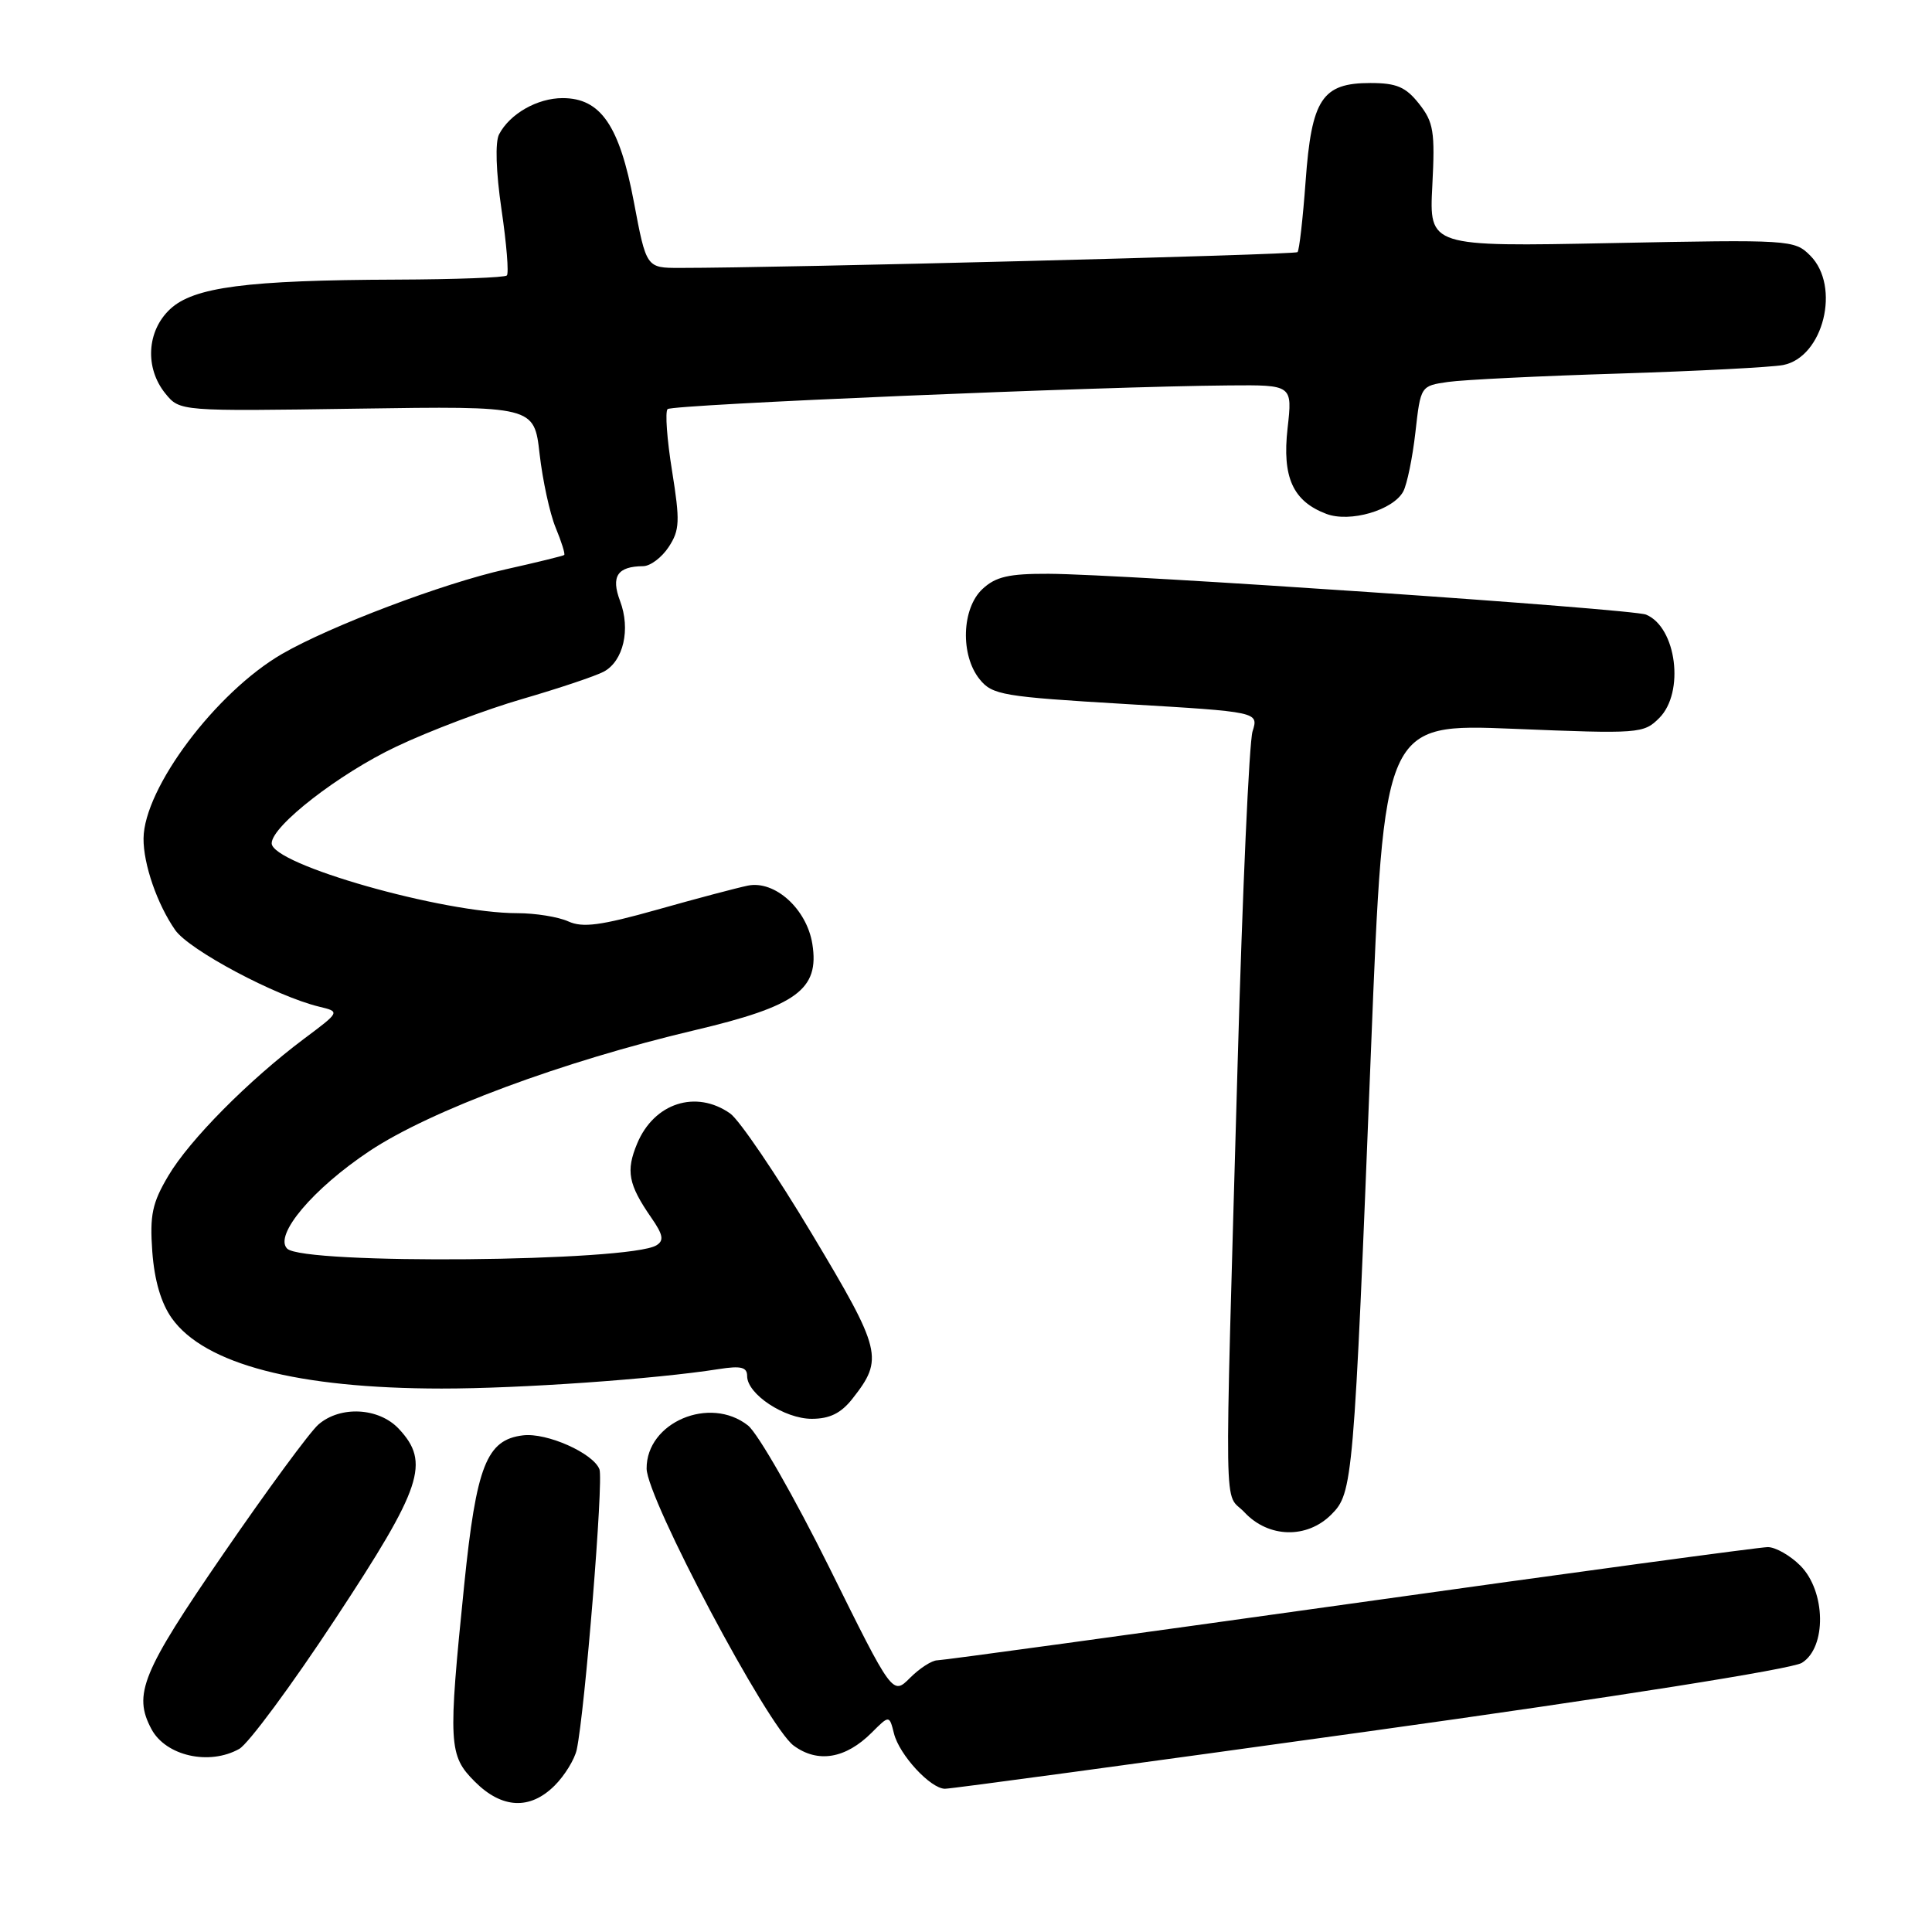<?xml version="1.0" encoding="UTF-8" standalone="no"?>
<!DOCTYPE svg PUBLIC "-//W3C//DTD SVG 1.1//EN" "http://www.w3.org/Graphics/SVG/1.1/DTD/svg11.dtd" >
<svg xmlns="http://www.w3.org/2000/svg" xmlns:xlink="http://www.w3.org/1999/xlink" version="1.1" viewBox="0 0 256 256">
 <g >
 <path fill="currentColor"
d=" M 73.50 236.59 C 74.83 235.26 76.14 233.12 76.42 231.84 C 77.50 226.78 79.99 196.14 79.43 194.69 C 78.61 192.55 72.46 189.81 69.31 190.19 C 64.47 190.77 63.12 194.21 61.51 210.00 C 59.36 231.15 59.44 232.60 62.92 236.08 C 66.51 239.67 70.24 239.85 73.50 236.59 Z  M 181.50 229.39 C 213.80 224.90 237.43 221.16 238.75 220.34 C 242.06 218.30 241.94 210.85 238.55 207.45 C 237.20 206.10 235.26 205.00 234.24 205.00 C 233.23 205.00 208.35 208.37 178.95 212.50 C 149.55 216.62 124.92 220.00 124.20 220.00 C 123.49 220.00 121.87 221.04 120.59 222.32 C 118.27 224.64 118.27 224.64 109.89 207.71 C 105.27 198.40 100.43 189.94 99.12 188.89 C 94.07 184.89 85.65 188.46 85.68 194.59 C 85.70 198.56 101.73 228.77 105.16 231.30 C 108.36 233.66 112.05 233.04 115.51 229.58 C 117.84 227.25 117.84 227.25 118.46 229.71 C 119.17 232.53 123.28 236.99 125.20 237.02 C 125.92 237.04 151.25 233.60 181.50 229.39 Z  M 31.70 231.74 C 32.91 231.06 38.65 223.30 44.44 214.50 C 55.96 197.02 57.03 193.79 52.83 189.31 C 50.19 186.51 45.10 186.24 42.20 188.75 C 41.08 189.71 35.41 197.43 29.59 205.90 C 18.80 221.60 17.60 224.51 20.07 229.12 C 21.97 232.67 27.72 233.97 31.70 231.74 Z  M 176.40 200.69 C 179.27 197.82 179.38 196.57 181.66 139.19 C 183.38 95.87 183.38 95.87 200.55 96.57 C 217.23 97.25 217.79 97.21 219.86 95.14 C 223.25 91.75 222.15 83.11 218.11 81.44 C 216.27 80.68 148.89 76.07 138.94 76.03 C 133.69 76.01 131.94 76.41 130.19 78.04 C 127.42 80.61 127.23 86.82 129.81 90.01 C 131.49 92.09 132.86 92.32 149.20 93.29 C 166.78 94.33 166.78 94.33 165.97 96.91 C 165.52 98.34 164.63 118.17 163.99 141.00 C 162.22 203.78 162.12 197.42 164.92 200.41 C 168.09 203.79 173.17 203.92 176.40 200.69 Z  M 112.95 185.34 C 117.11 180.05 116.85 178.97 107.59 163.51 C 102.84 155.58 97.96 148.39 96.75 147.54 C 92.22 144.36 86.67 146.15 84.43 151.52 C 82.91 155.16 83.25 156.94 86.30 161.35 C 87.87 163.61 88.01 164.38 86.98 165.01 C 83.44 167.20 40.19 167.59 38.05 165.45 C 36.27 163.67 41.48 157.50 48.96 152.52 C 57.07 147.13 74.52 140.65 92.00 136.52 C 105.60 133.31 108.60 131.11 107.64 125.08 C 106.90 120.44 102.67 116.62 99.09 117.35 C 97.67 117.64 92.27 119.07 87.10 120.53 C 79.60 122.64 77.21 122.96 75.30 122.09 C 73.98 121.49 70.94 121.00 68.54 121.00 C 58.69 121.00 36.00 114.54 36.00 111.74 C 36.00 109.45 44.94 102.51 52.51 98.93 C 56.91 96.84 64.45 93.99 69.27 92.60 C 74.08 91.20 78.91 89.58 80.00 89.00 C 82.61 87.60 83.58 83.38 82.16 79.63 C 80.93 76.36 81.81 75.05 85.23 75.02 C 86.18 75.01 87.70 73.86 88.61 72.47 C 90.07 70.24 90.12 69.07 89.05 62.39 C 88.38 58.24 88.11 54.55 88.46 54.21 C 89.07 53.60 145.86 51.20 162.88 51.07 C 171.26 51.00 171.26 51.00 170.61 56.75 C 169.88 63.24 171.31 66.41 175.74 68.09 C 178.87 69.28 184.60 67.61 185.94 65.12 C 186.44 64.18 187.17 60.64 187.55 57.27 C 188.24 51.14 188.25 51.13 191.87 50.61 C 193.87 50.32 204.05 49.82 214.50 49.50 C 224.95 49.17 234.75 48.66 236.27 48.37 C 241.61 47.34 243.94 37.94 239.86 33.86 C 237.77 31.77 237.23 31.74 213.55 32.21 C 189.37 32.69 189.37 32.69 189.79 24.60 C 190.16 17.43 189.96 16.19 188.03 13.75 C 186.27 11.52 185.05 11.00 181.58 11.00 C 175.18 11.00 173.79 13.12 173.00 24.02 C 172.64 28.95 172.16 33.17 171.93 33.41 C 171.57 33.76 103.69 35.50 90.07 35.50 C 85.64 35.50 85.64 35.50 83.99 26.75 C 82.08 16.62 79.59 13.00 74.55 13.00 C 71.20 13.00 67.55 15.08 66.13 17.80 C 65.59 18.83 65.72 22.76 66.45 27.75 C 67.12 32.29 67.44 36.23 67.16 36.50 C 66.89 36.78 60.33 37.02 52.58 37.05 C 32.67 37.12 25.65 38.04 22.53 40.97 C 19.44 43.87 19.17 48.76 21.91 52.14 C 23.83 54.50 23.83 54.50 47.30 54.15 C 70.78 53.80 70.78 53.80 71.50 60.15 C 71.90 63.64 72.85 68.03 73.62 69.90 C 74.40 71.78 74.91 73.41 74.76 73.54 C 74.62 73.66 71.12 74.52 67.00 75.44 C 58.69 77.30 43.75 82.96 37.37 86.65 C 28.60 91.74 19.08 104.43 19.02 111.10 C 18.99 114.50 20.83 119.81 23.21 123.23 C 25.06 125.89 36.57 132.01 42.29 133.39 C 45.08 134.06 45.08 134.06 40.29 137.64 C 32.94 143.15 25.12 151.04 22.31 155.79 C 20.17 159.39 19.83 161.00 20.18 165.85 C 20.46 169.66 21.34 172.67 22.77 174.68 C 27.11 180.77 39.42 183.98 58.50 183.99 C 68.83 184.00 86.82 182.74 95.25 181.41 C 98.19 180.95 99.00 181.15 99.00 182.34 C 99.00 184.73 103.95 188.00 107.56 188.00 C 109.94 188.00 111.44 187.26 112.95 185.34 Z "/>
</g>
</svg>